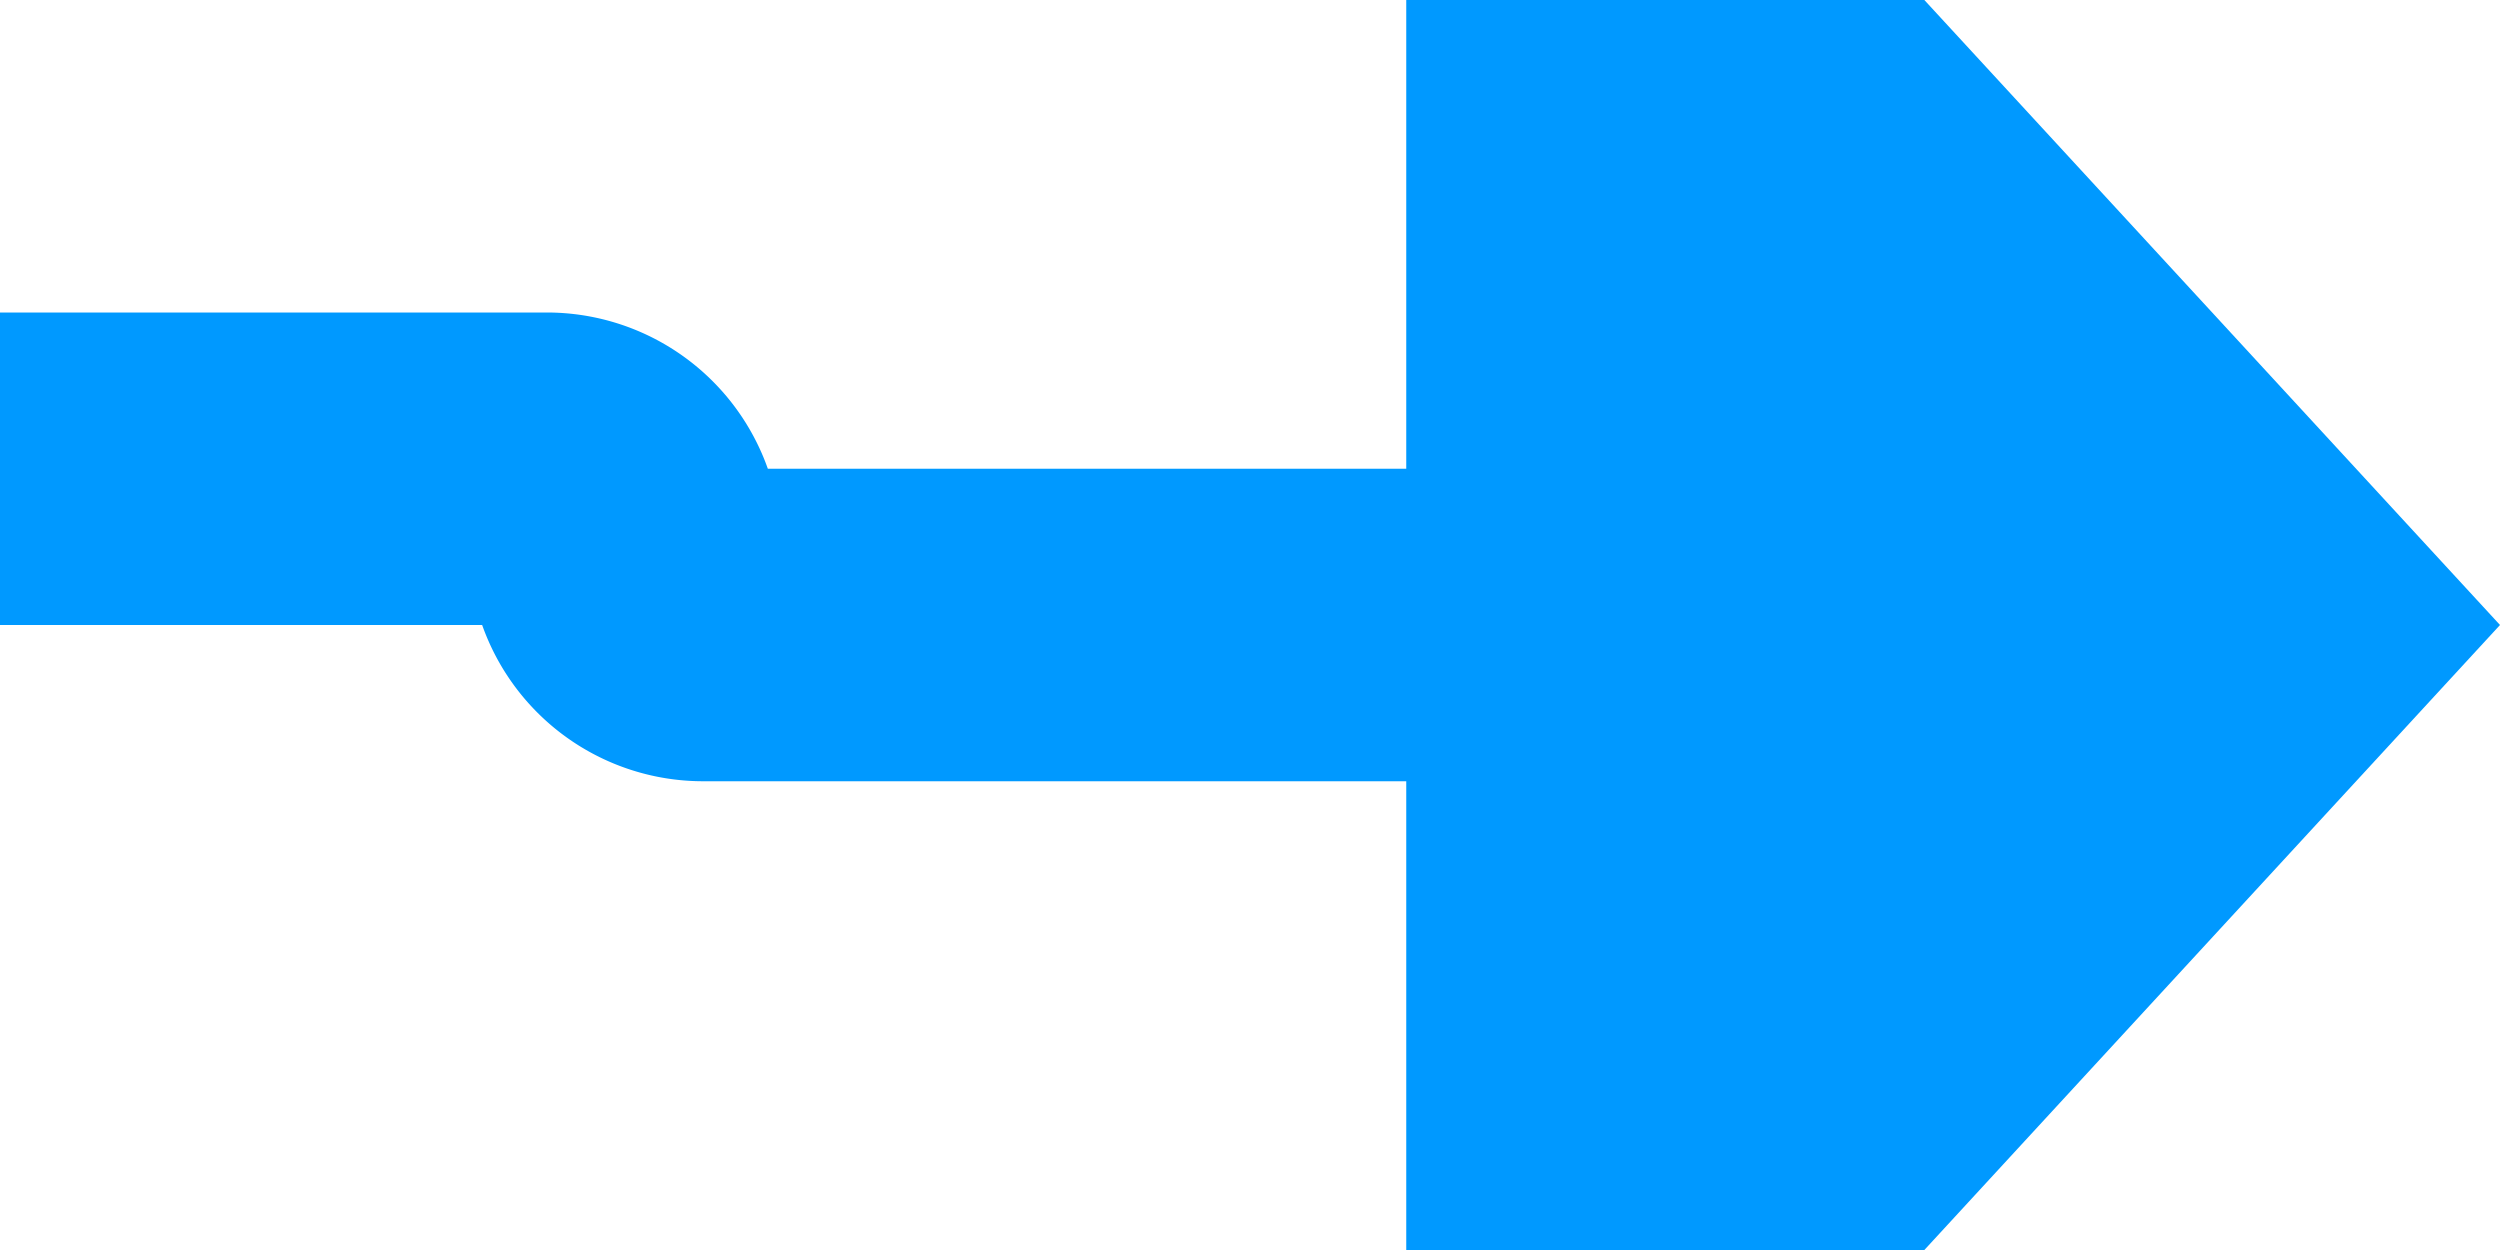 ﻿<?xml version="1.0" encoding="utf-8"?>
<svg version="1.1" width="16px" height="8px" viewBox="236 229  16 8" xmlns:xlink="http://www.w3.org/1999/xlink" xmlns="http://www.w3.org/2000/svg">
  <path d="M 181 232  L 239.5 232  A 0.5 0.5 0 0 1 240 232.5 A 0.5 0.5 0 0 0 240.5 233 L 246 233  " stroke-width="2" stroke="#0099ff" fill="none" />
  <path d="M 245 240.6  L 252 233  L 245 225.4  L 245 240.6  Z " fill-rule="nonzero" fill="#0099ff" stroke="none" />
</svg>
